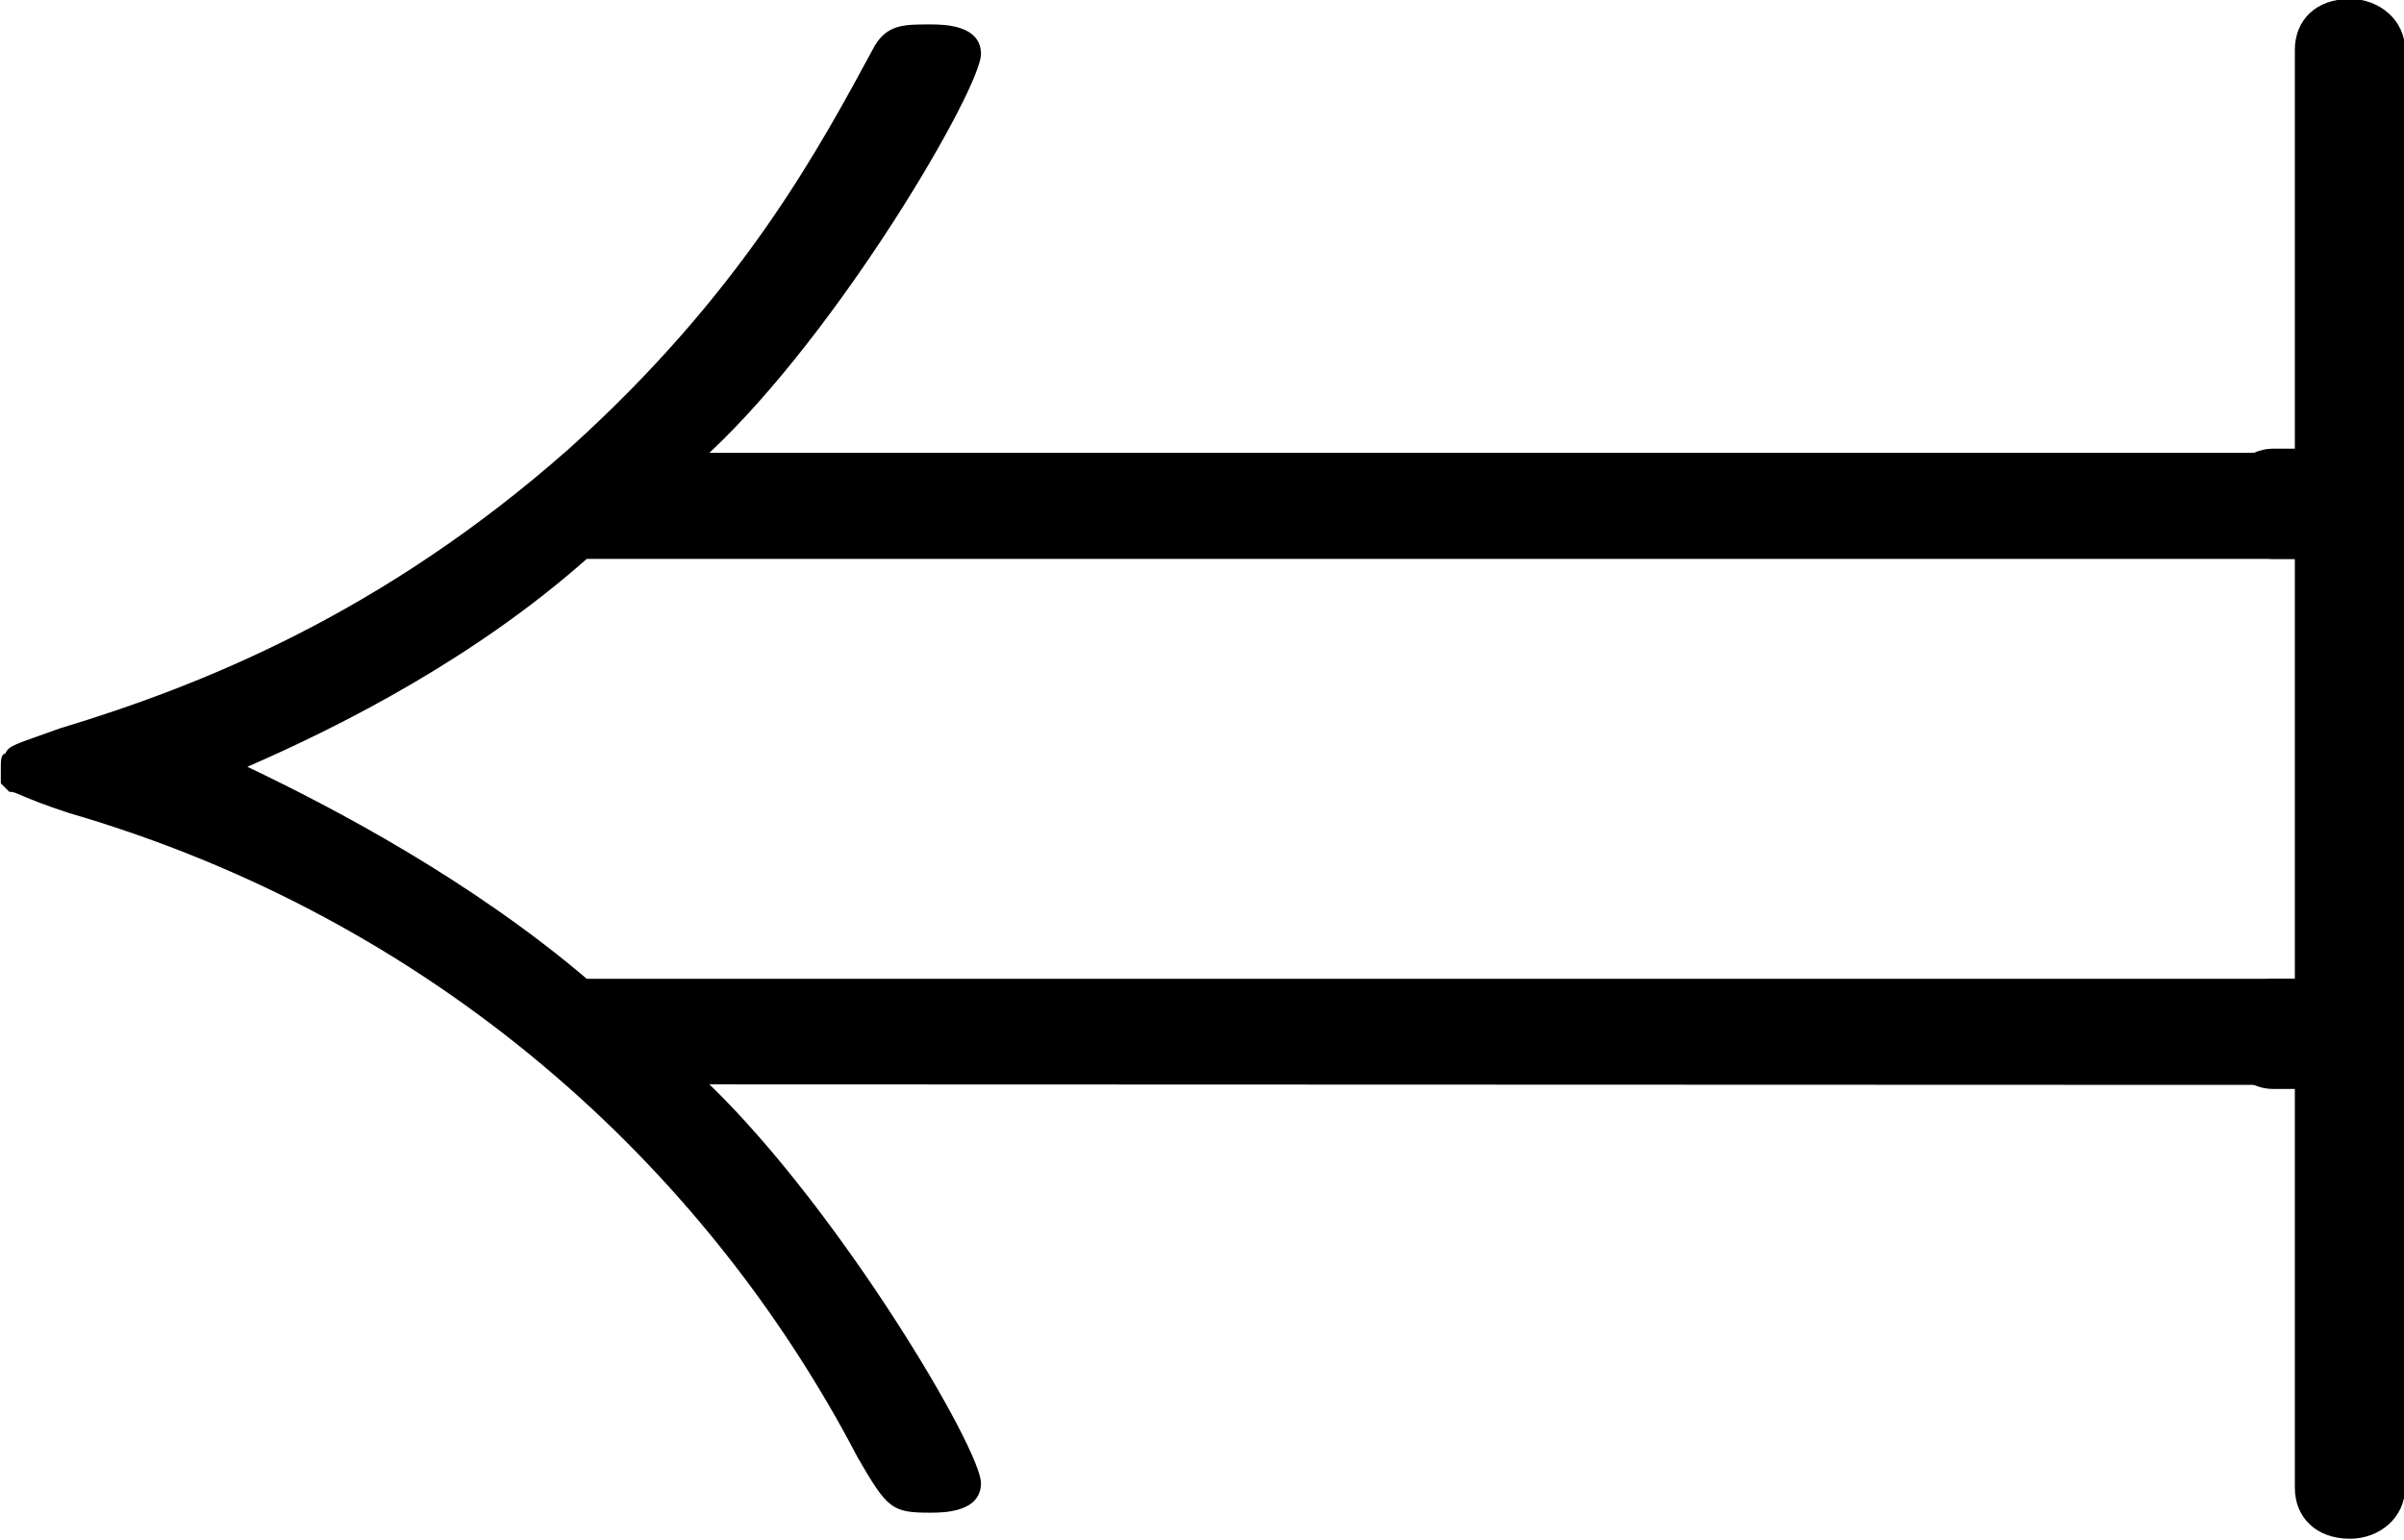 <?xml version="1.0" encoding="UTF-8"?>
<svg fill="#000000" version="1.1" viewBox="0 0 8.854 5.672" xmlns="http://www.w3.org/2000/svg" xmlns:xlink="http://www.w3.org/1999/xlink">
<defs>
<g id="b">
<path d="m9.062-1.328c0.172 0 0.344 0 0.344-0.203 0-0.188-0.172-0.188-0.359-0.188h-6.328c-0.422-0.359-0.922-0.625-1.25-0.781 0.359-0.156 0.844-0.406 1.25-0.766h6.328c0.188 0 0.359 0 0.359-0.188 0-0.203-0.172-0.203-0.344-0.203h-5.891c0.484-0.453 1-1.344 1-1.469 0-0.109-0.141-0.109-0.188-0.109-0.094 0-0.156 0-0.203 0.078-0.203 0.375-0.484 0.906-1.125 1.484-0.688 0.609-1.359 0.875-1.875 1.031-0.172 0.062-0.188 0.062-0.203 0.094-0.016 0-0.016 0.031-0.016 0.047v0.062l0.031 0.031c0.031 0 0.031 0.016 0.219 0.078 1.344 0.391 2.344 1.297 2.906 2.375 0.109 0.188 0.125 0.203 0.266 0.203 0.047 0 0.188 0 0.188-0.109 0-0.125-0.516-1-1-1.469z"/>
</g>
<g id="a">
<path d="m-0.547 0.156v-5.297c0-0.109-0.094-0.188-0.203-0.188-0.125 0-0.203 0.078-0.203 0.188v1.469h-0.078c-0.109 0-0.188 0.094-0.188 0.203s0.078 0.203 0.188 0.203h0.078v1.547h-0.078c-0.109 0-0.188 0.094-0.188 0.203s0.078 0.203 0.188 0.203h0.078v1.469c0 0.109 0.078 0.188 0.203 0.188 0.109 0 0.203-0.078 0.203-0.188z"/>
</g>
</defs>
<g transform="translate(-149.27 -129.44)">
<use x="148.712" y="134.765" xlink:href="#b"/>
<use x="158.675" y="134.765" xlink:href="#a"/>
</g>
</svg>
